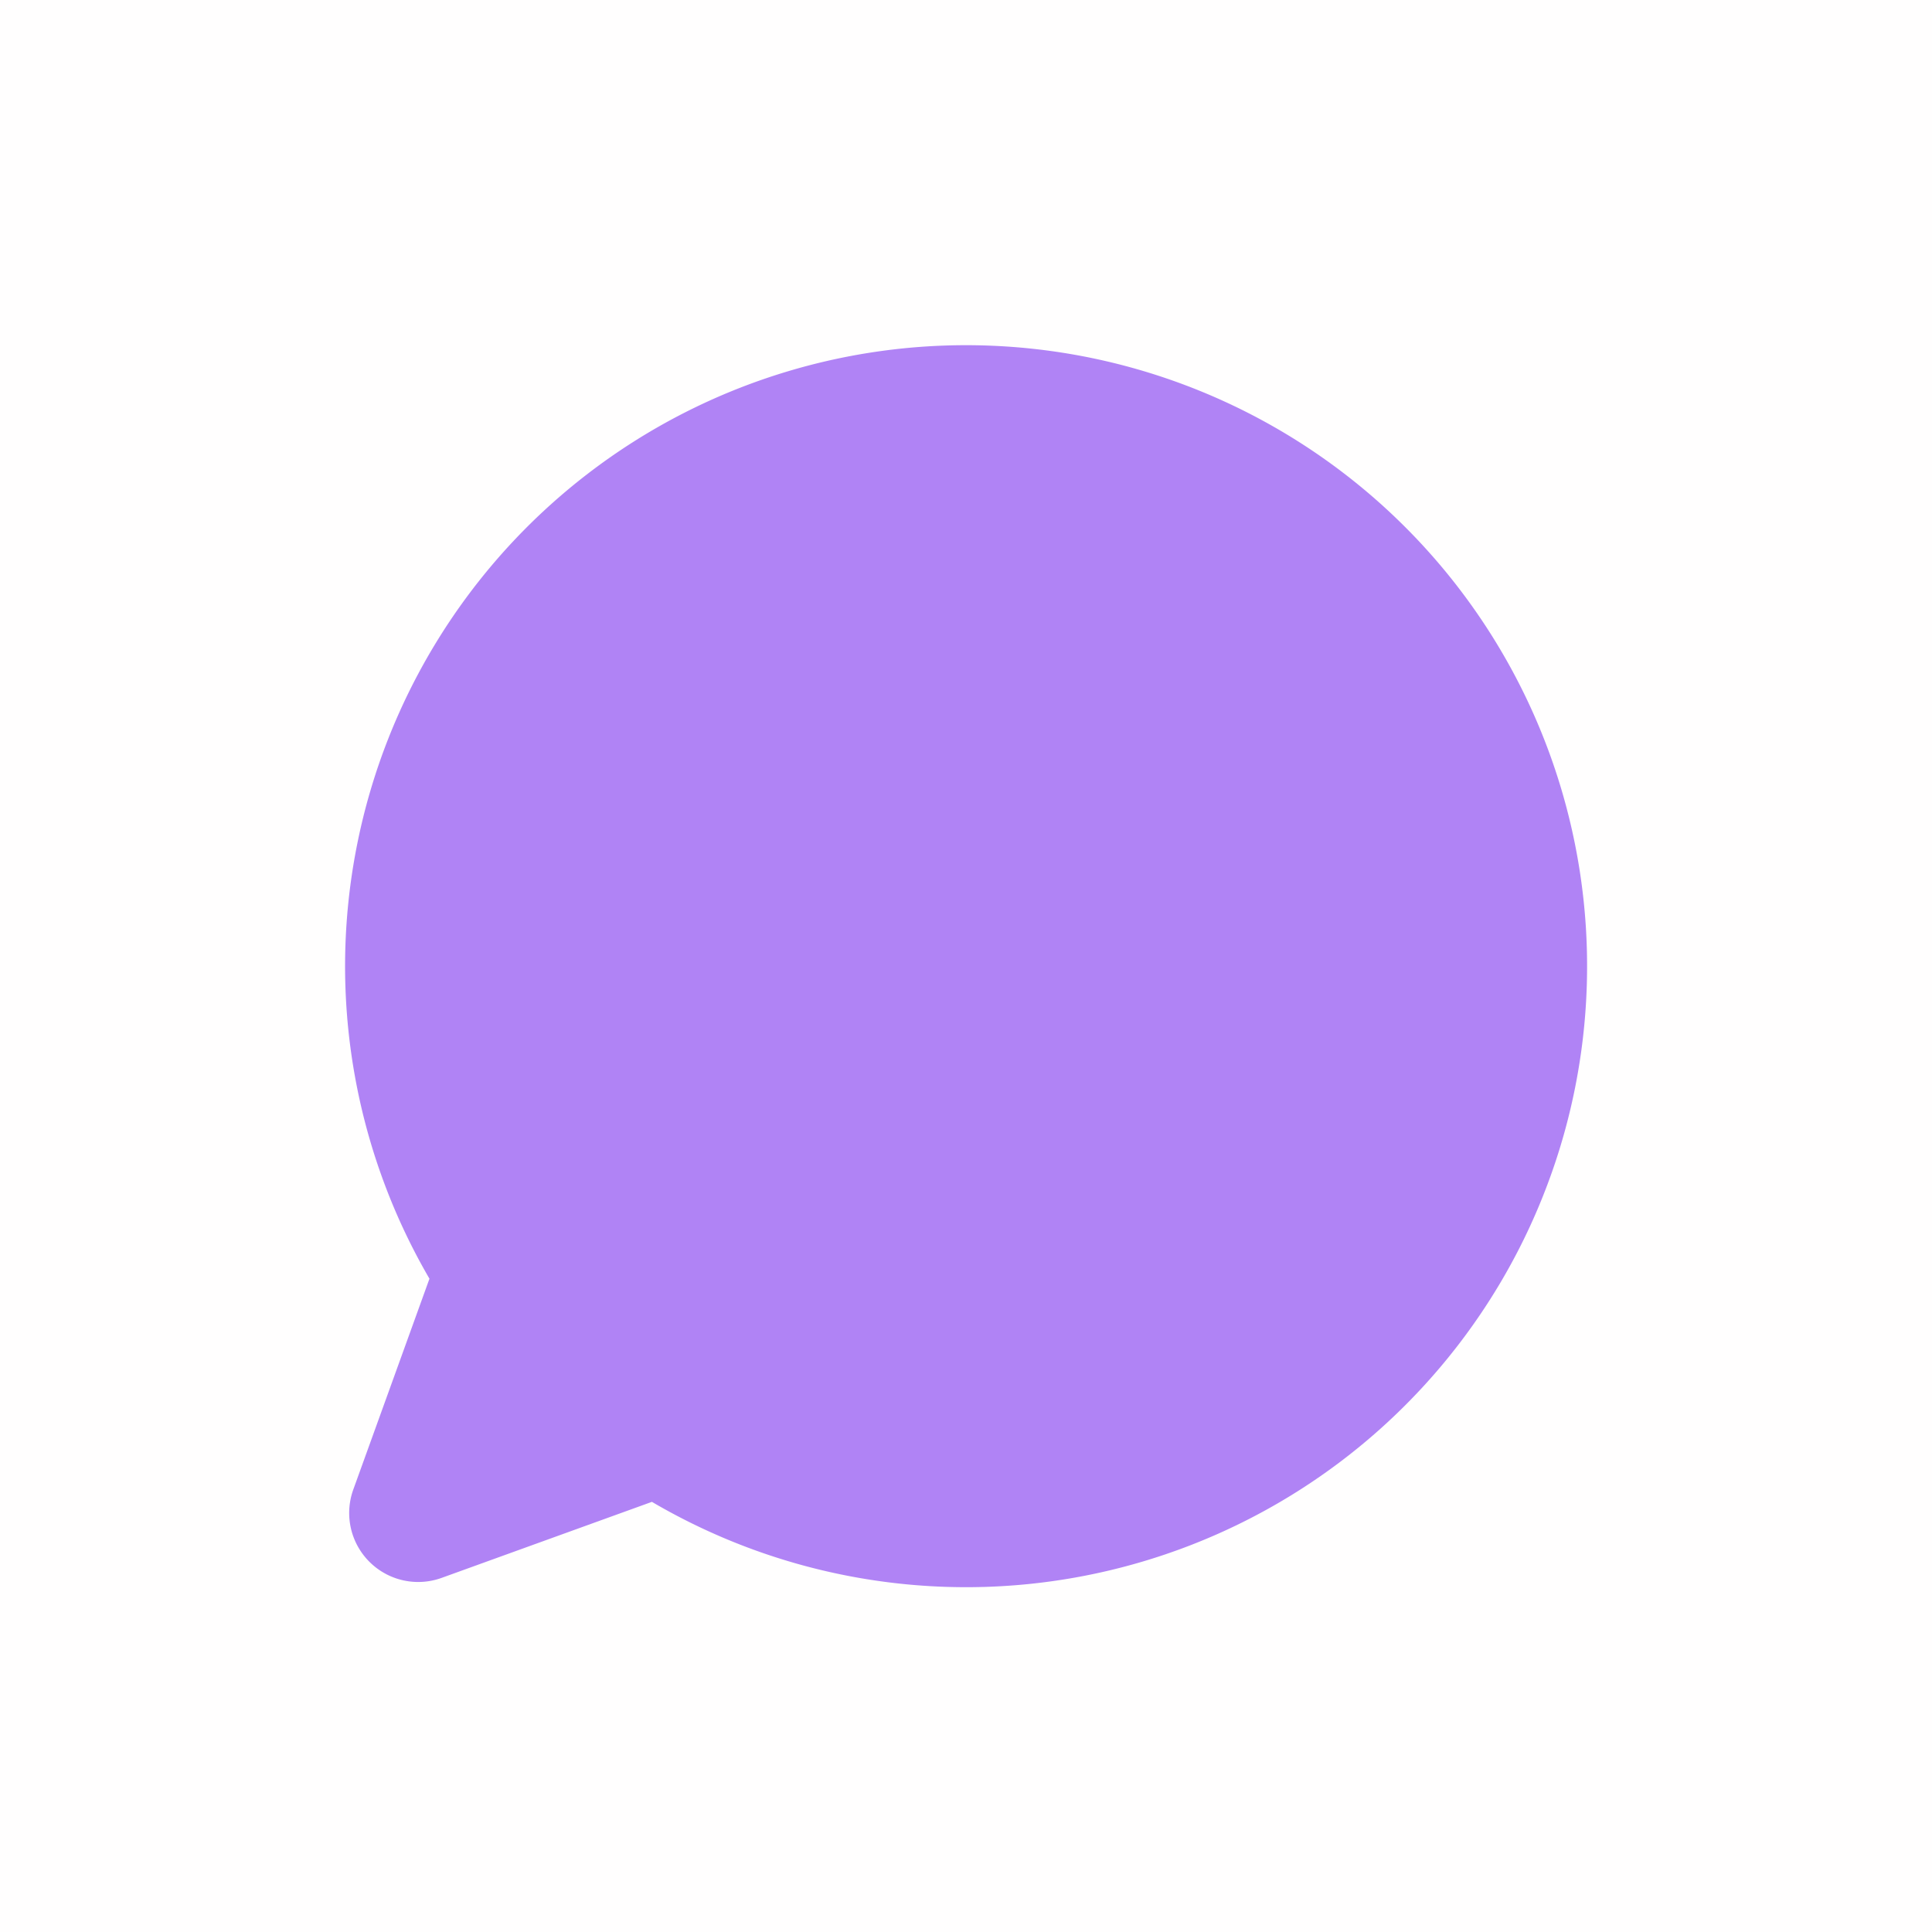 <svg xmlns="http://www.w3.org/2000/svg" width="14" height="14" viewBox="0 0 14 14">
    <path fill="red" d="M0 0H14V14H0z" opacity="0.004"/>
    <path fill="#b083f5" d="M4.552 8.883l-1.524.551a.5.5 0 0 1-.64-.64l.552-1.528a4.5 4.5 0 1 1 1.612 1.617z" transform="translate(0.172 2)"/>
</svg>
